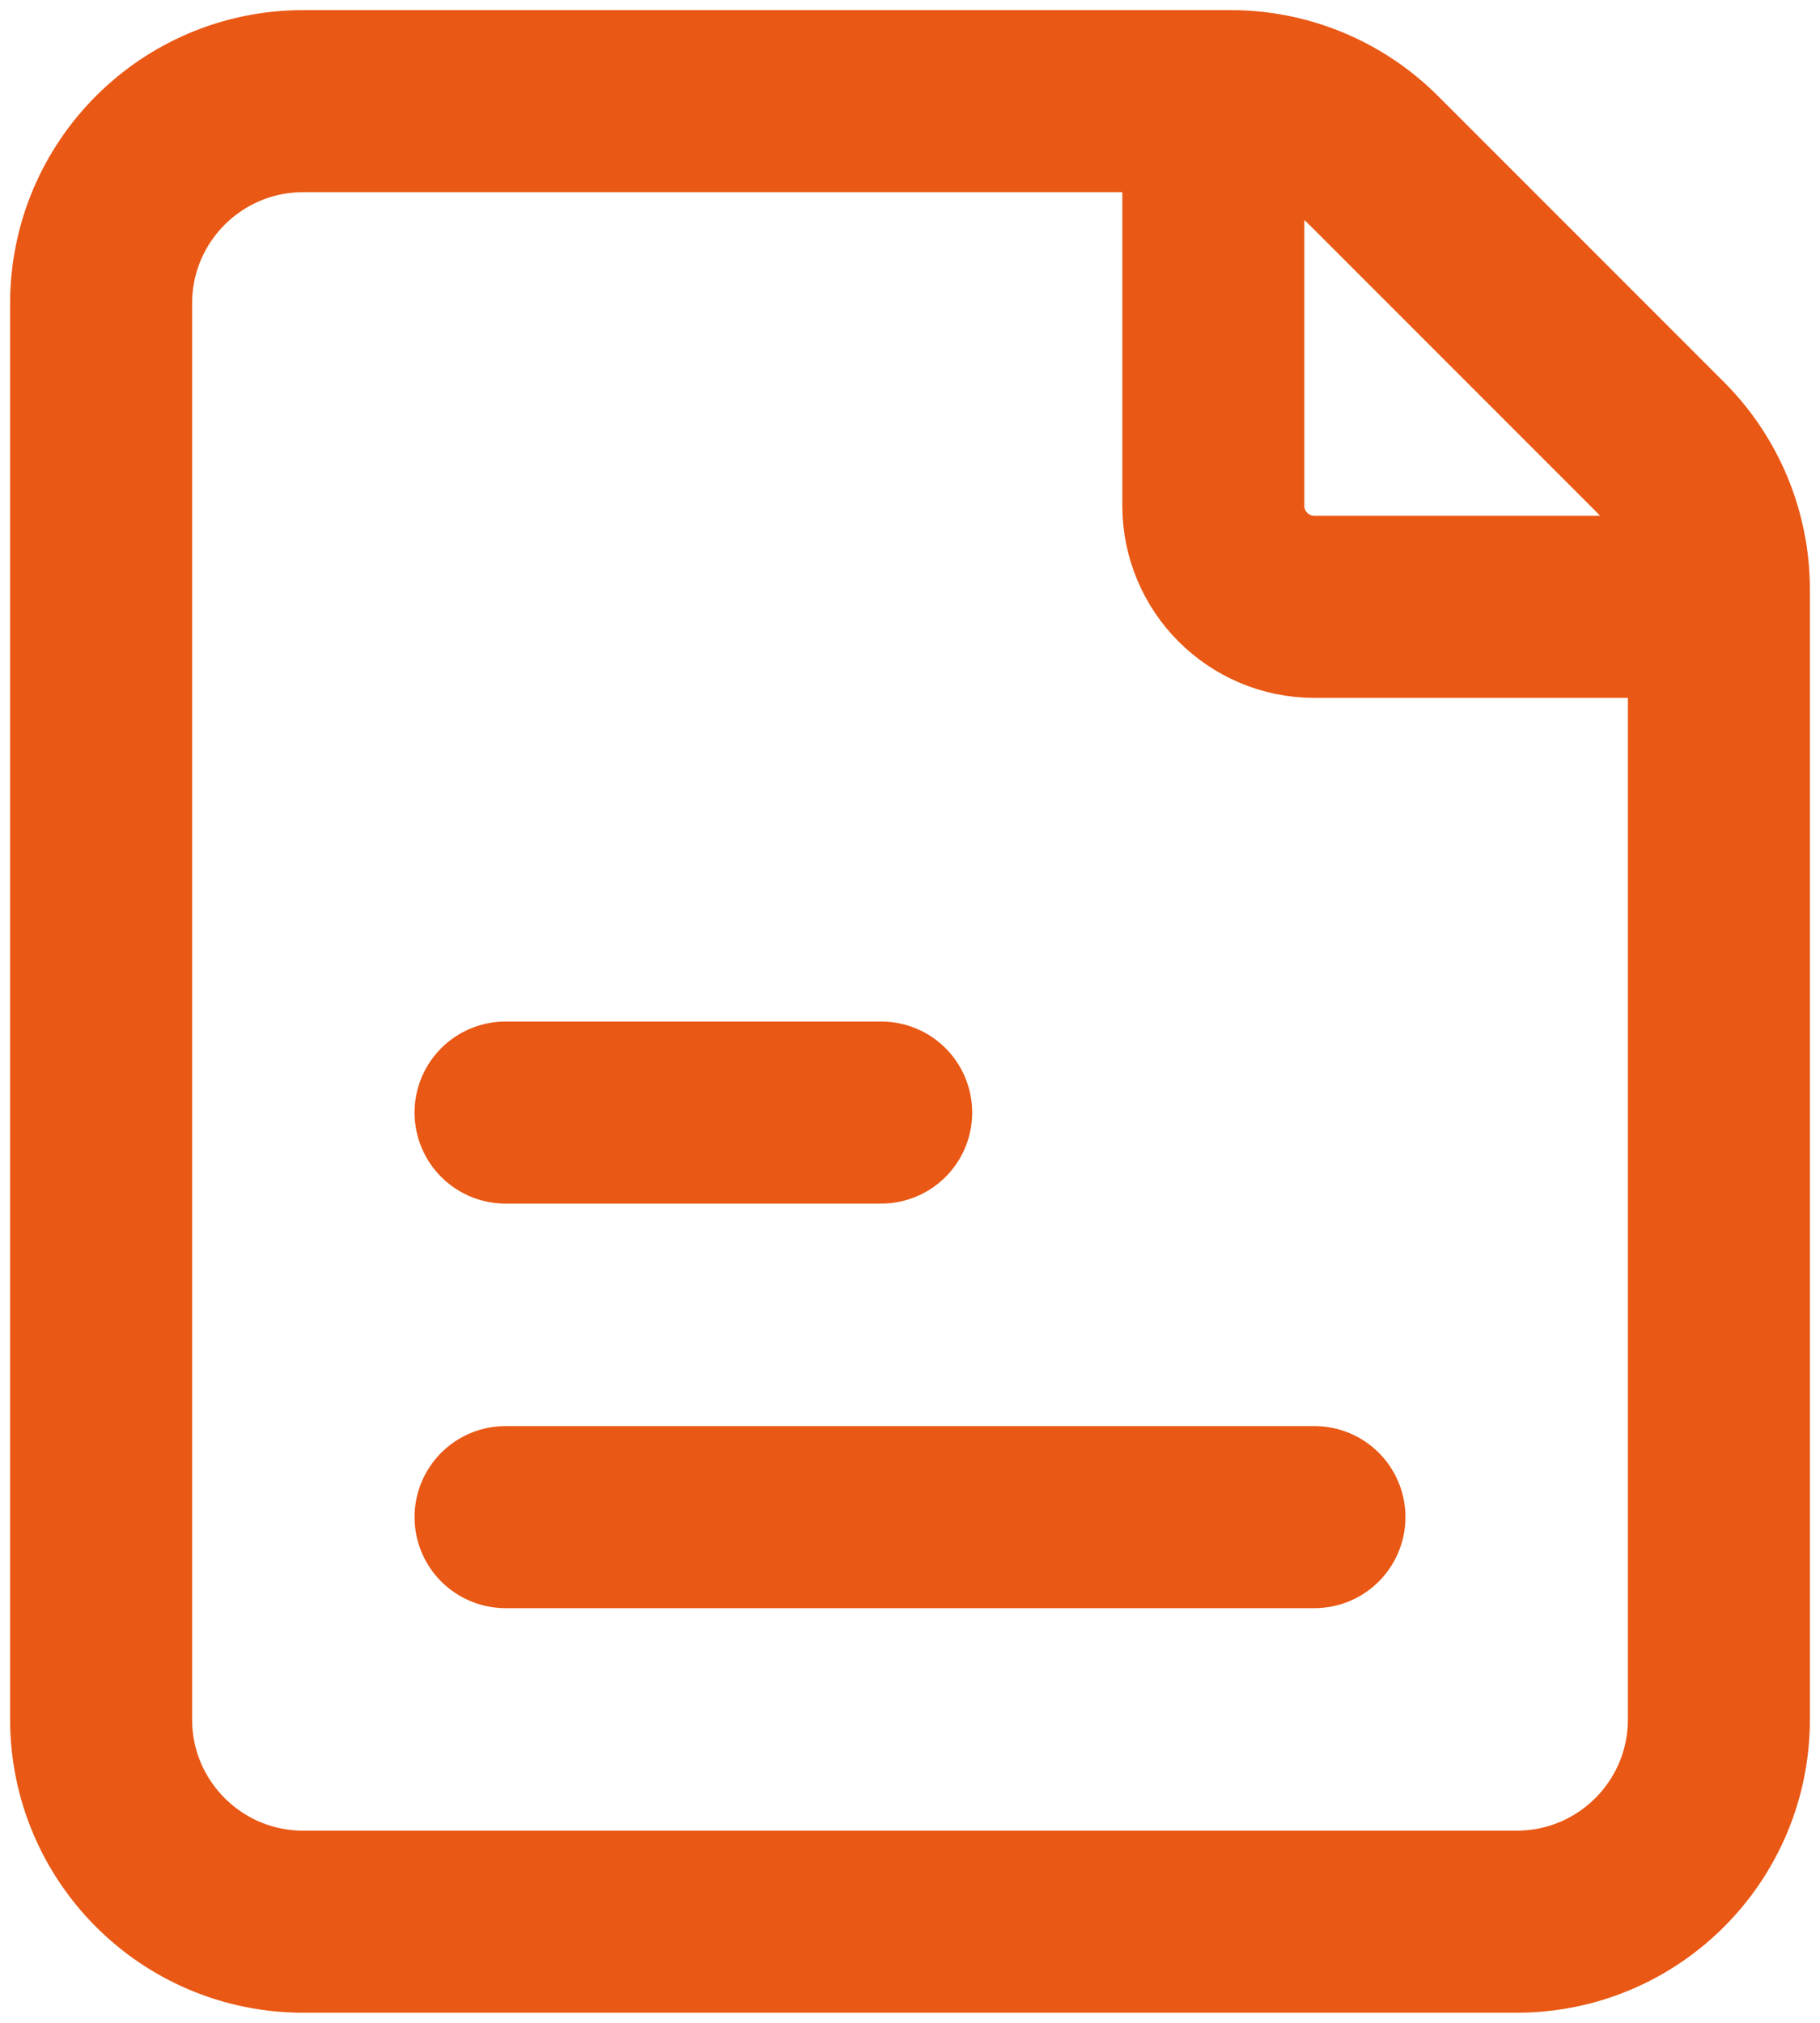 <svg width="18" height="20" viewBox="0 0 18 20" fill="none" xmlns="http://www.w3.org/2000/svg">
<path d="M5 11H8.715M5 15H13M17 6H13C12.448 6 12 5.552 12 5V1M3 1H12.172C12.702 1 13.211 1.211 13.586 1.586L16.414 4.414C16.789 4.789 17 5.298 17 5.828V17C17 18.105 16.105 19 15 19H3C1.895 19 1 18.105 1 17V3C1 1.895 1.895 1 3 1Z" stroke="#E95814" stroke-width="1.8" stroke-linecap="round" stroke-linejoin="round"/>
</svg>
